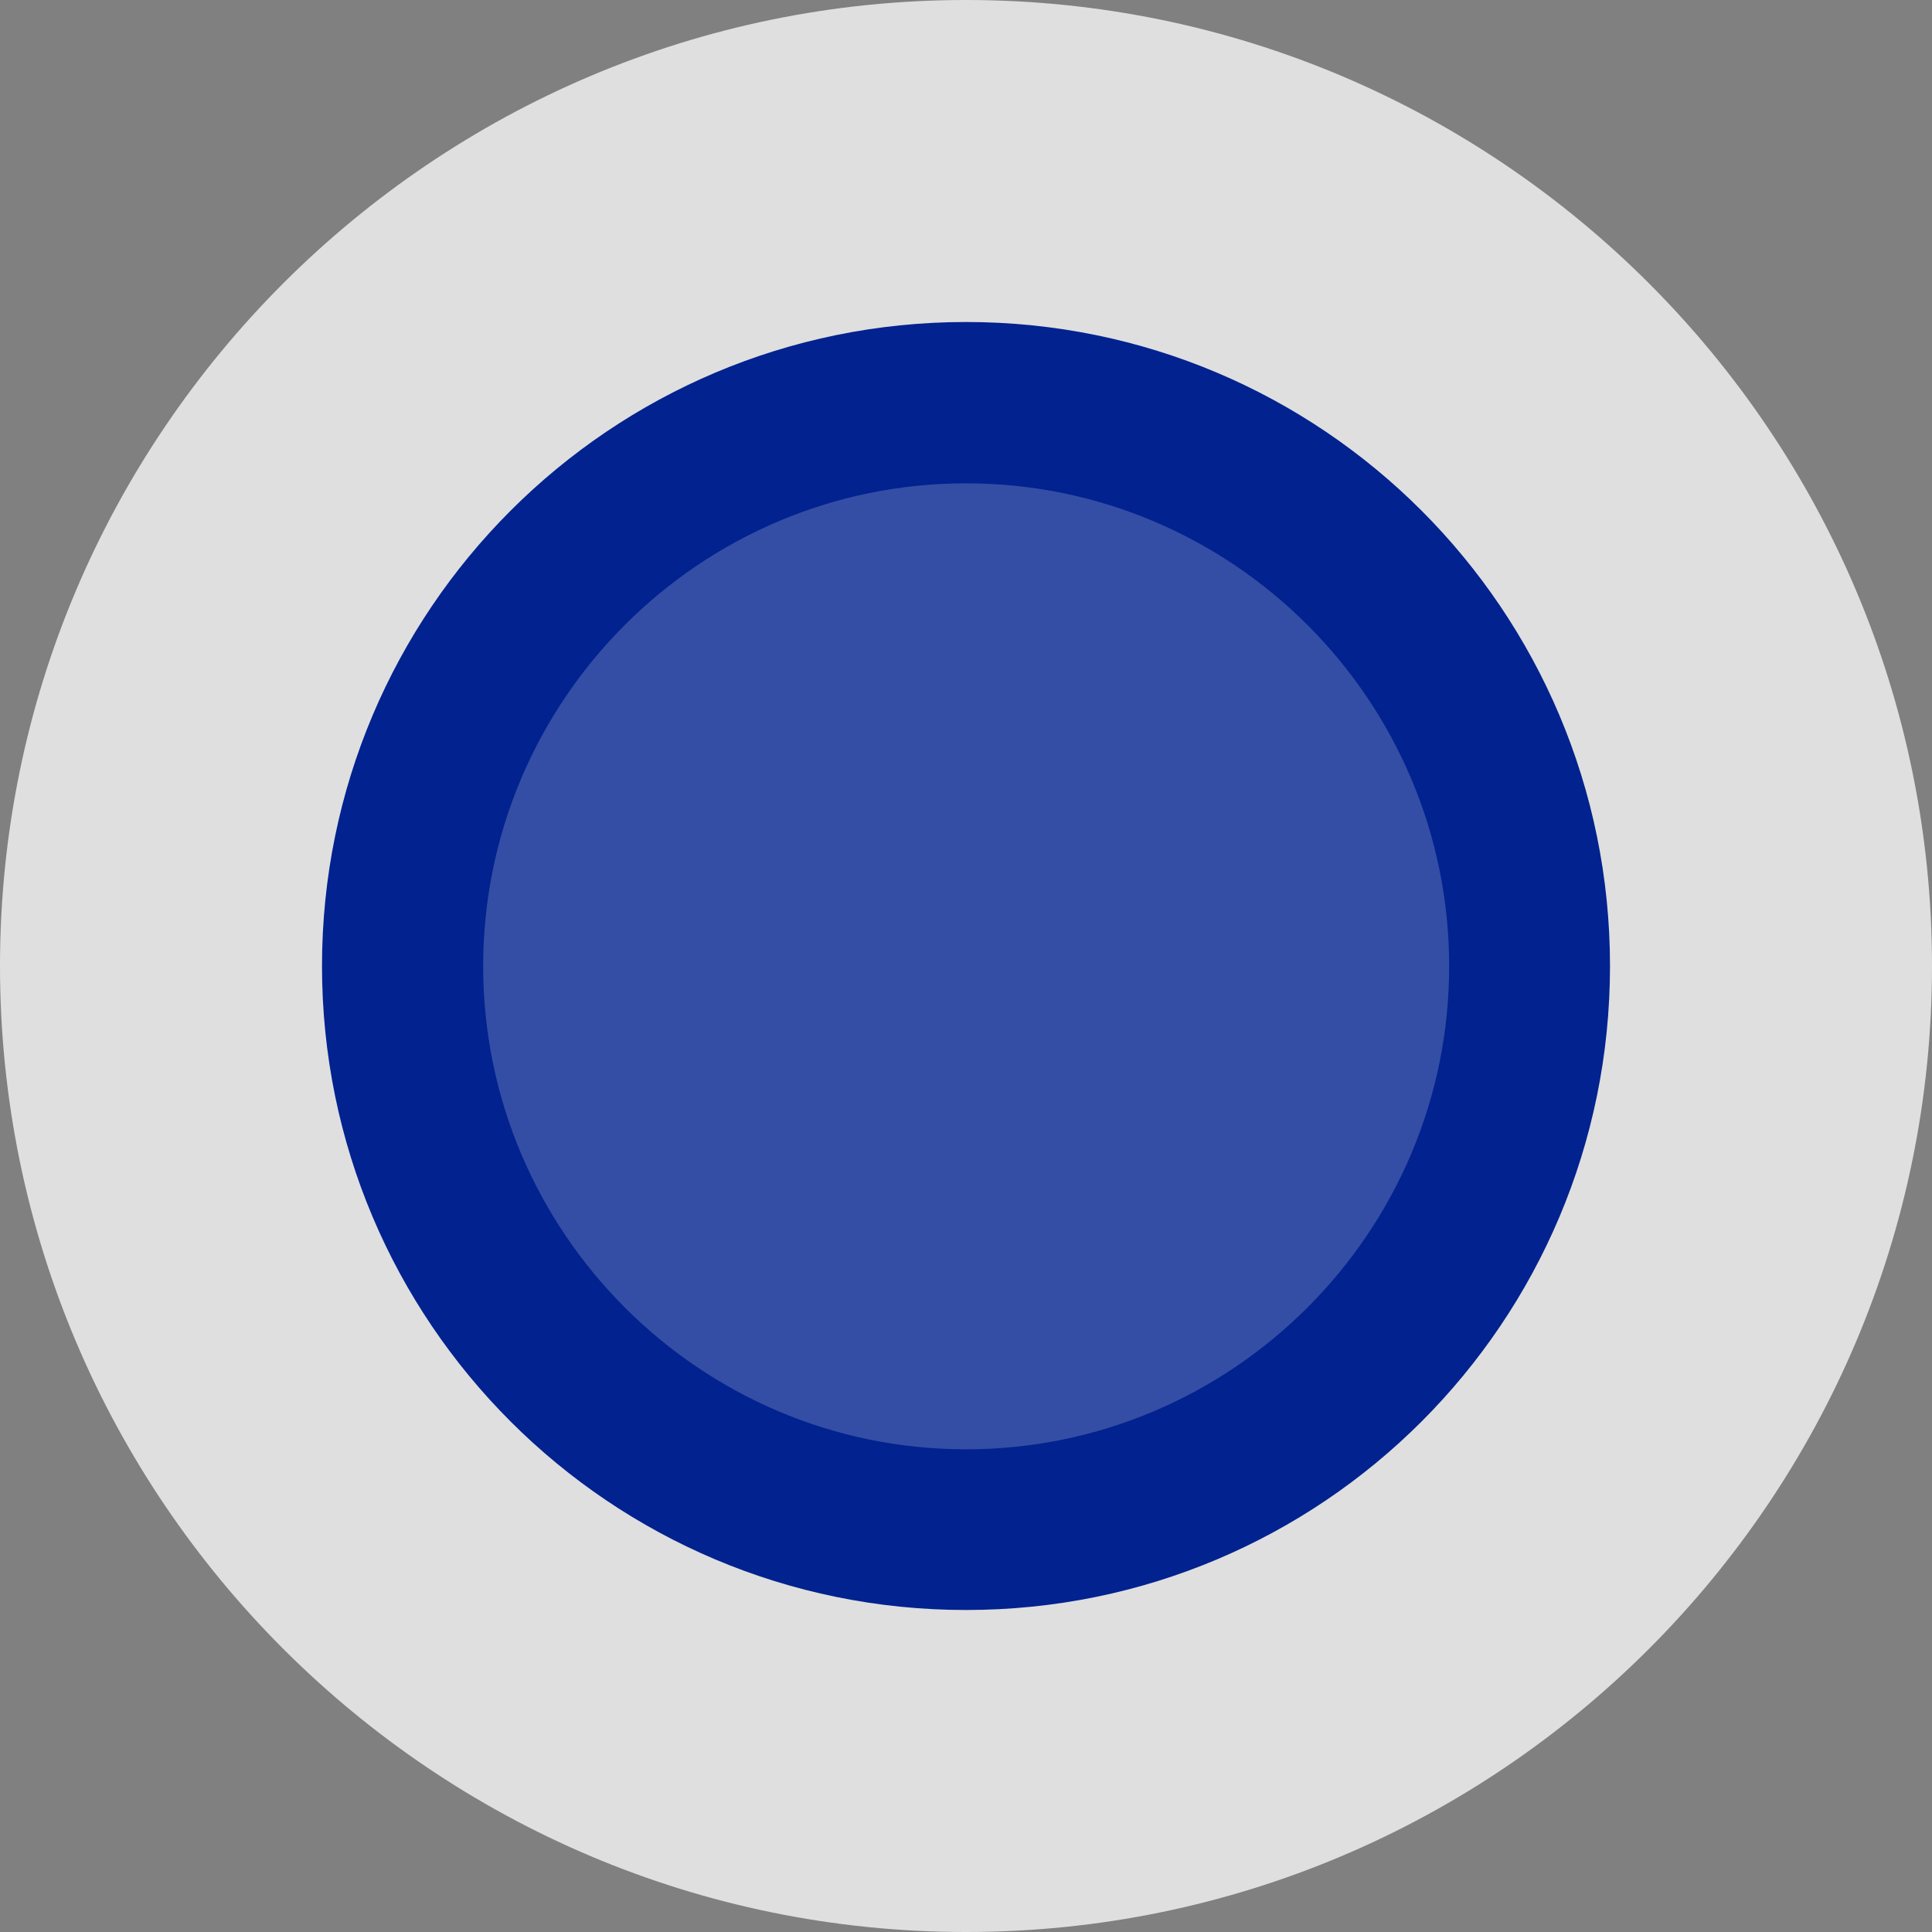 <?xml version="1.0" encoding="utf-8"?>
<!-- Generator: Adobe Illustrator 16.0.3, SVG Export Plug-In . SVG Version: 6.00 Build 0)  -->
<!DOCTYPE svg PUBLIC "-//W3C//DTD SVG 1.1//EN" "http://www.w3.org/Graphics/SVG/1.1/DTD/svg11.dtd">
<svg version="1.1" id="On_Street_Parking" xmlns="http://www.w3.org/2000/svg" xmlns:xlink="http://www.w3.org/1999/xlink" x="0px"
	 y="0px" width="12px" height="12px" viewBox="0 0 12 12" enable-background="new 0 0 12 12" xml:space="preserve">
<rect x="0" y="0" width="12" height="12" fill="#808080" stroke="none"/>
<path opacity="0.75" fill="#FFFFFF" d="M6,12c-3.308,0-6-2.689-6-6c0-3.308,2.692-6,6-6
	c3.311,0,6,2.692,6,6C12,9.311,9.311,12,6,12z"/>
<path fill="#01228F" d="M10,6c0,2.212-1.788,4-4,4c-2.209,0-4-1.788-4-4c0-2.209,1.791-4,4-4
	C8.212,2,10,3.791,10,6z"/>
<path fill="#344EA5" d="M6,9.002c-1.652,0-2.999-1.348-2.999-3.001
	c0-1.652,1.346-2.999,2.999-2.999c1.654,0,3.001,1.346,3.001,2.999
	C9.002,7.654,7.654,9.002,6,9.002z"/>
</svg>
